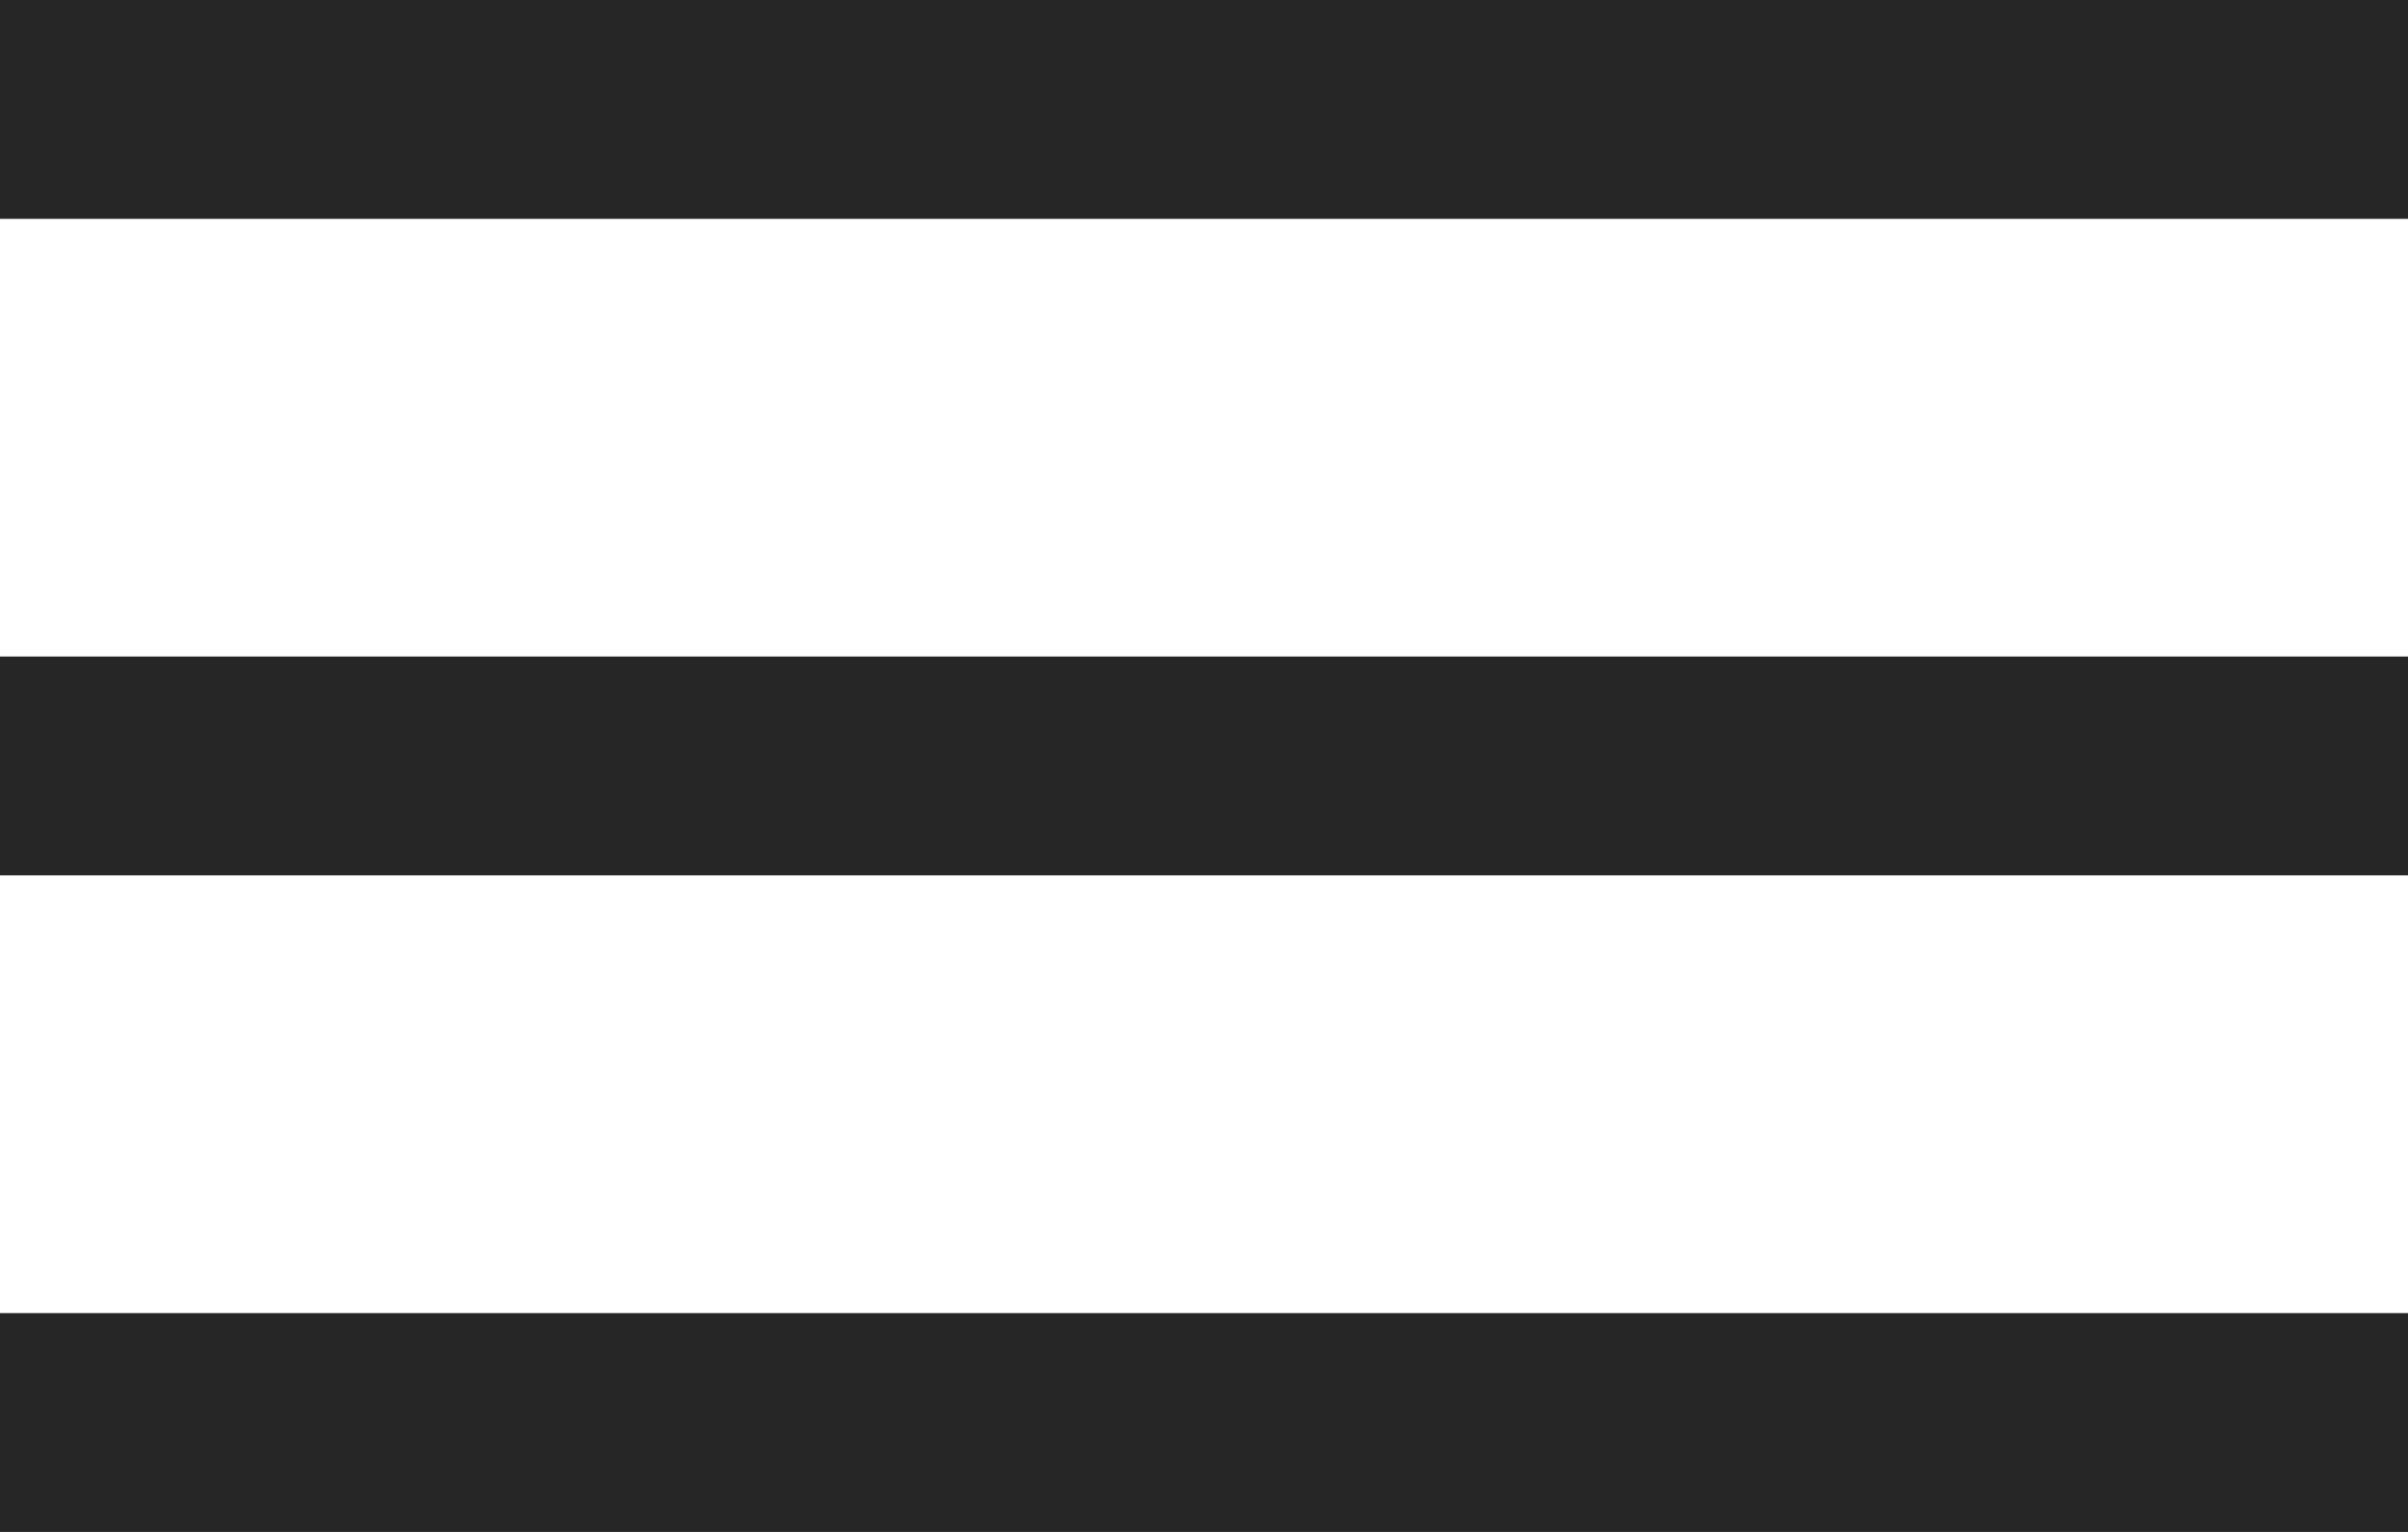 <svg width="22" height="14" viewBox="0 0 22 14" fill="none" xmlns="http://www.w3.org/2000/svg">
<rect y="6" width="22" height="2" fill="#262626"/>
<rect width="22" height="2" fill="#262626"/>
<rect y="12" width="22" height="2" fill="#262626"/>
</svg>
